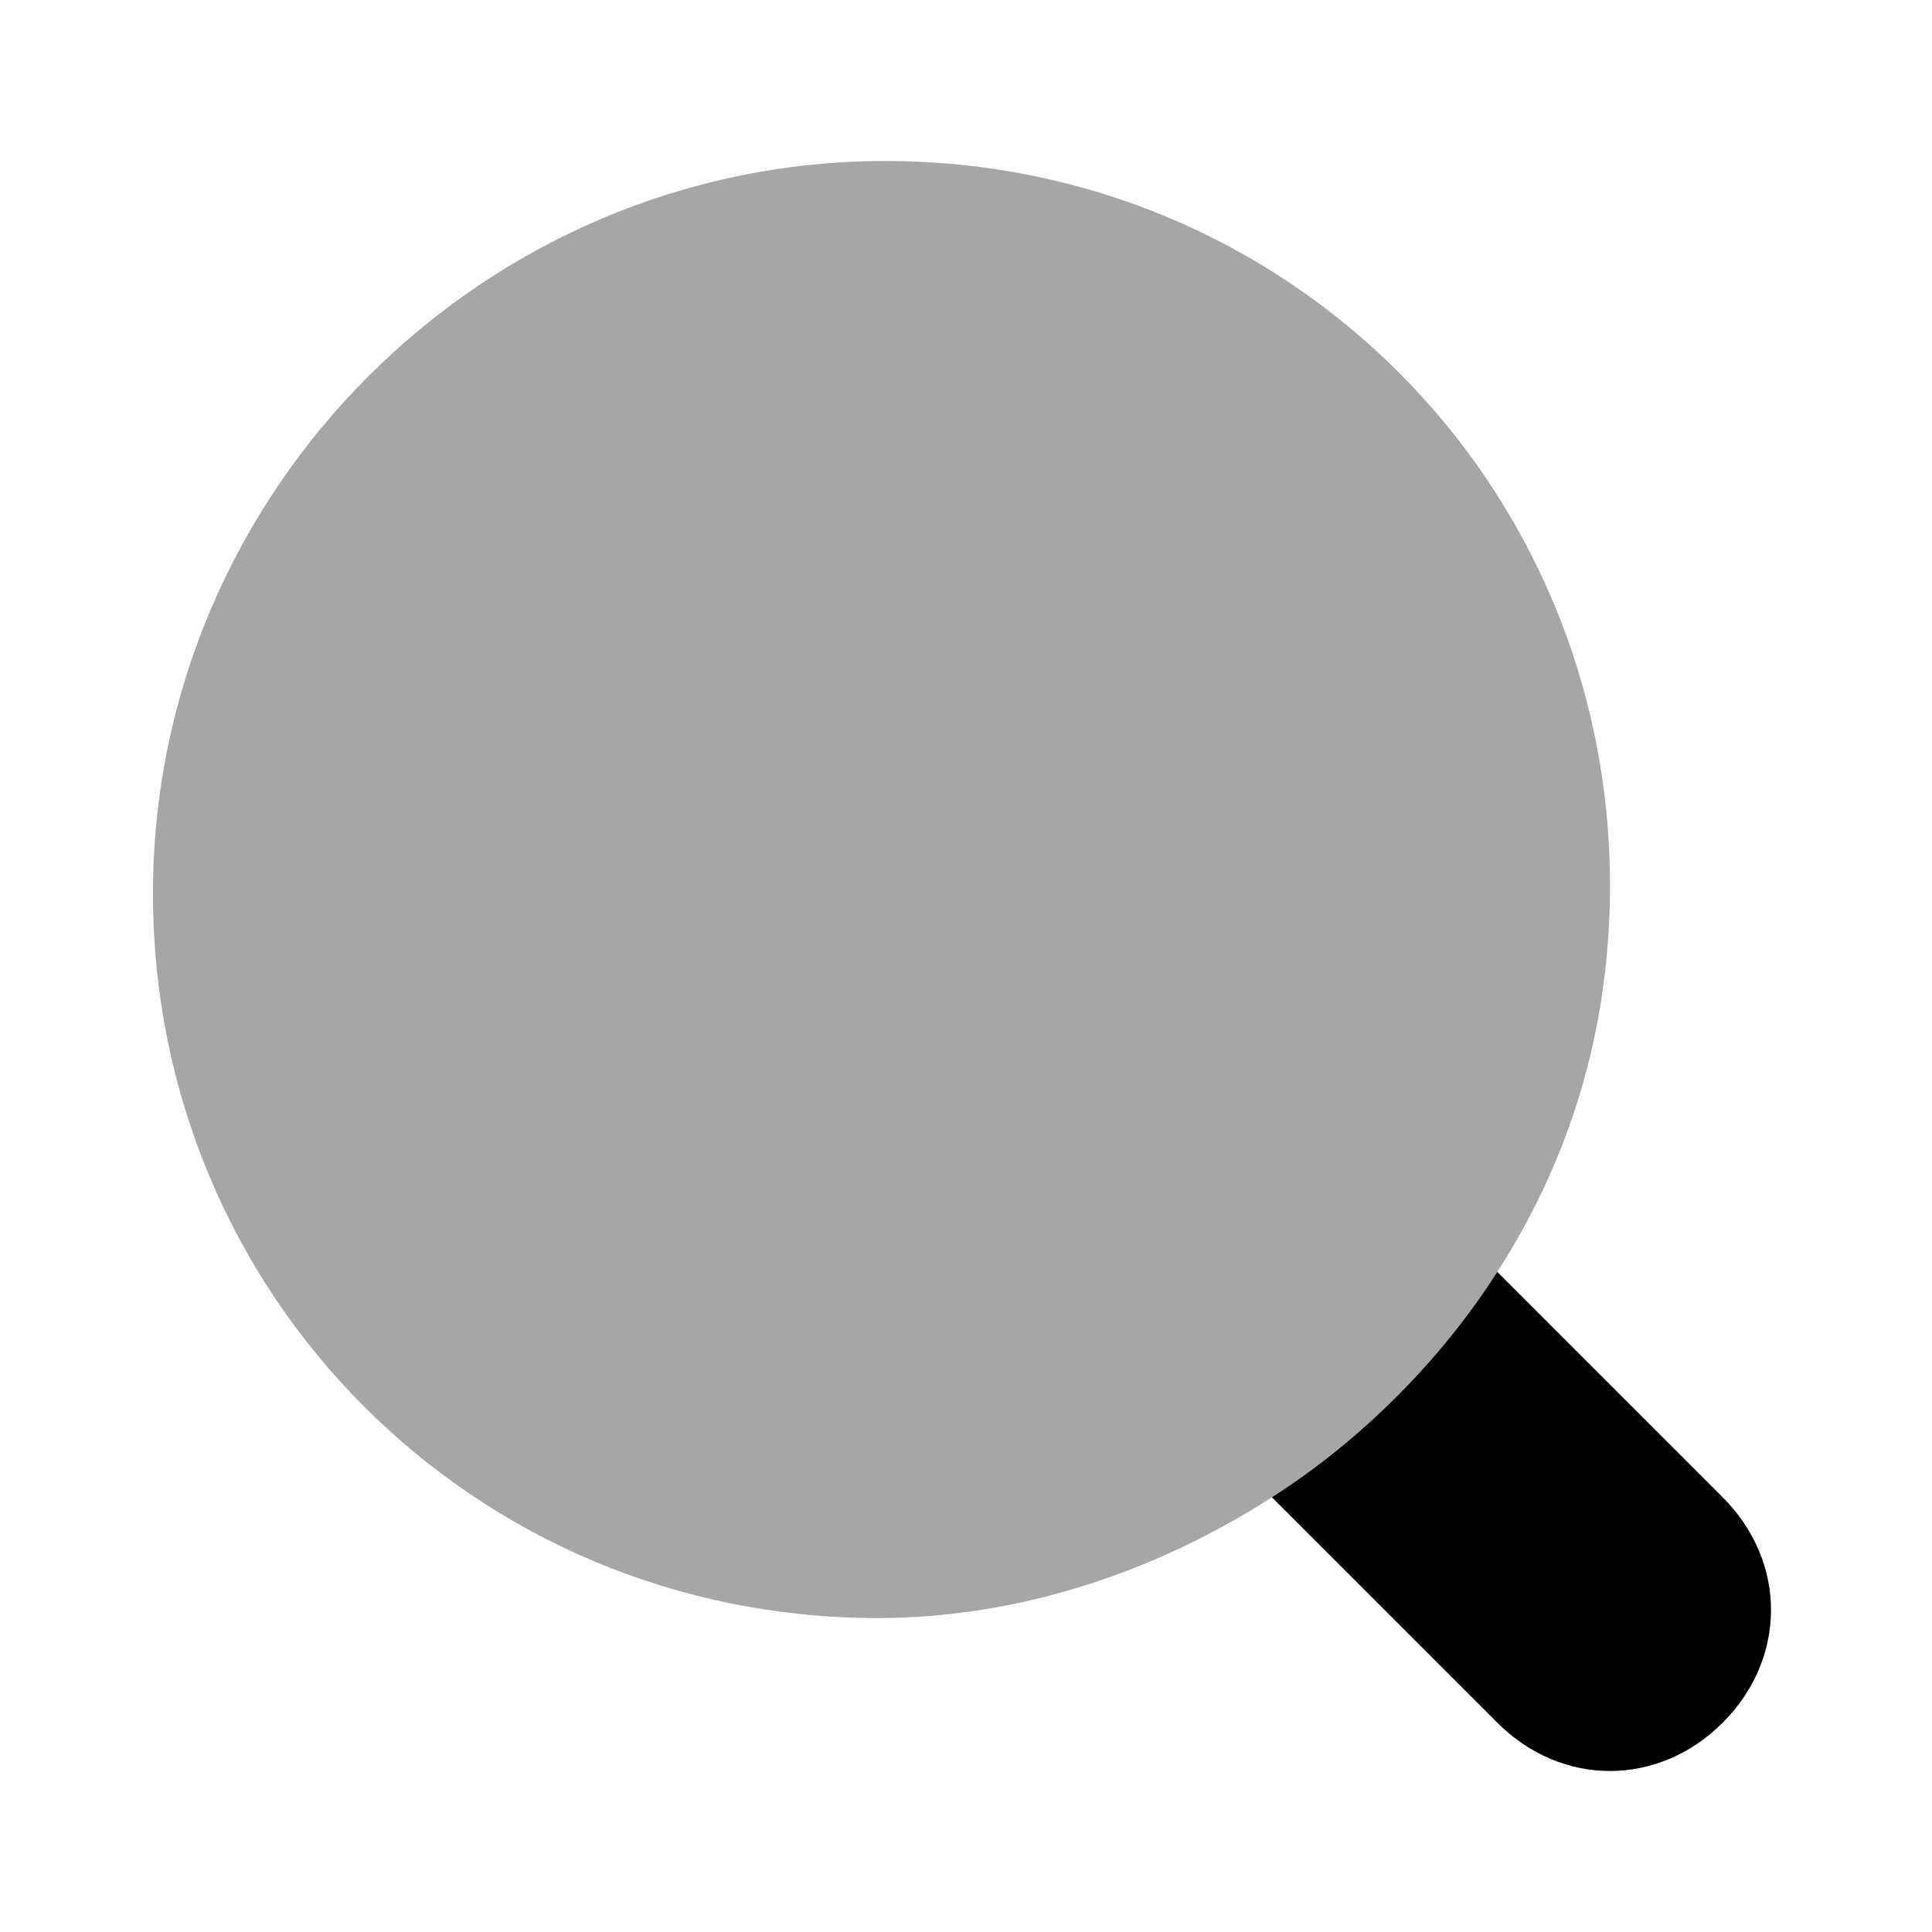 <?xml version="1.0" encoding="utf-8"?><!-- Generator: Adobe Illustrator 25.1.0, SVG Export Plug-In . SVG Version: 6.00 Build 0)  --><svg xmlns="http://www.w3.org/2000/svg" xmlns:xlink="http://www.w3.org/1999/xlink" viewBox="0 0 24 24" width="24px" height="24px"><style type="text/css">	.st0{opacity:0.35;enable-background:new    ;}</style><path d="M21.4,18.6c-0.3-0.3-1.9-1.9-2.8-2.8c-0.7,1.1-1.7,2.1-2.8,2.8c0.9,0.9,2.5,2.5,2.8,2.8c0.8,0.8,2,0.8,2.8,0	C22.2,20.6,22.2,19.4,21.4,18.6z"/><path class="st0" d="M11,2c5,0,9,4,9,9c0,1.8-0.5,3.4-1.4,4.8l-0.3,2.5l-2.5,0.3c-1.4,0.9-3.1,1.5-4.9,1.5c-5,0-9-4-9-9S6,2,11,2z"	/></svg>